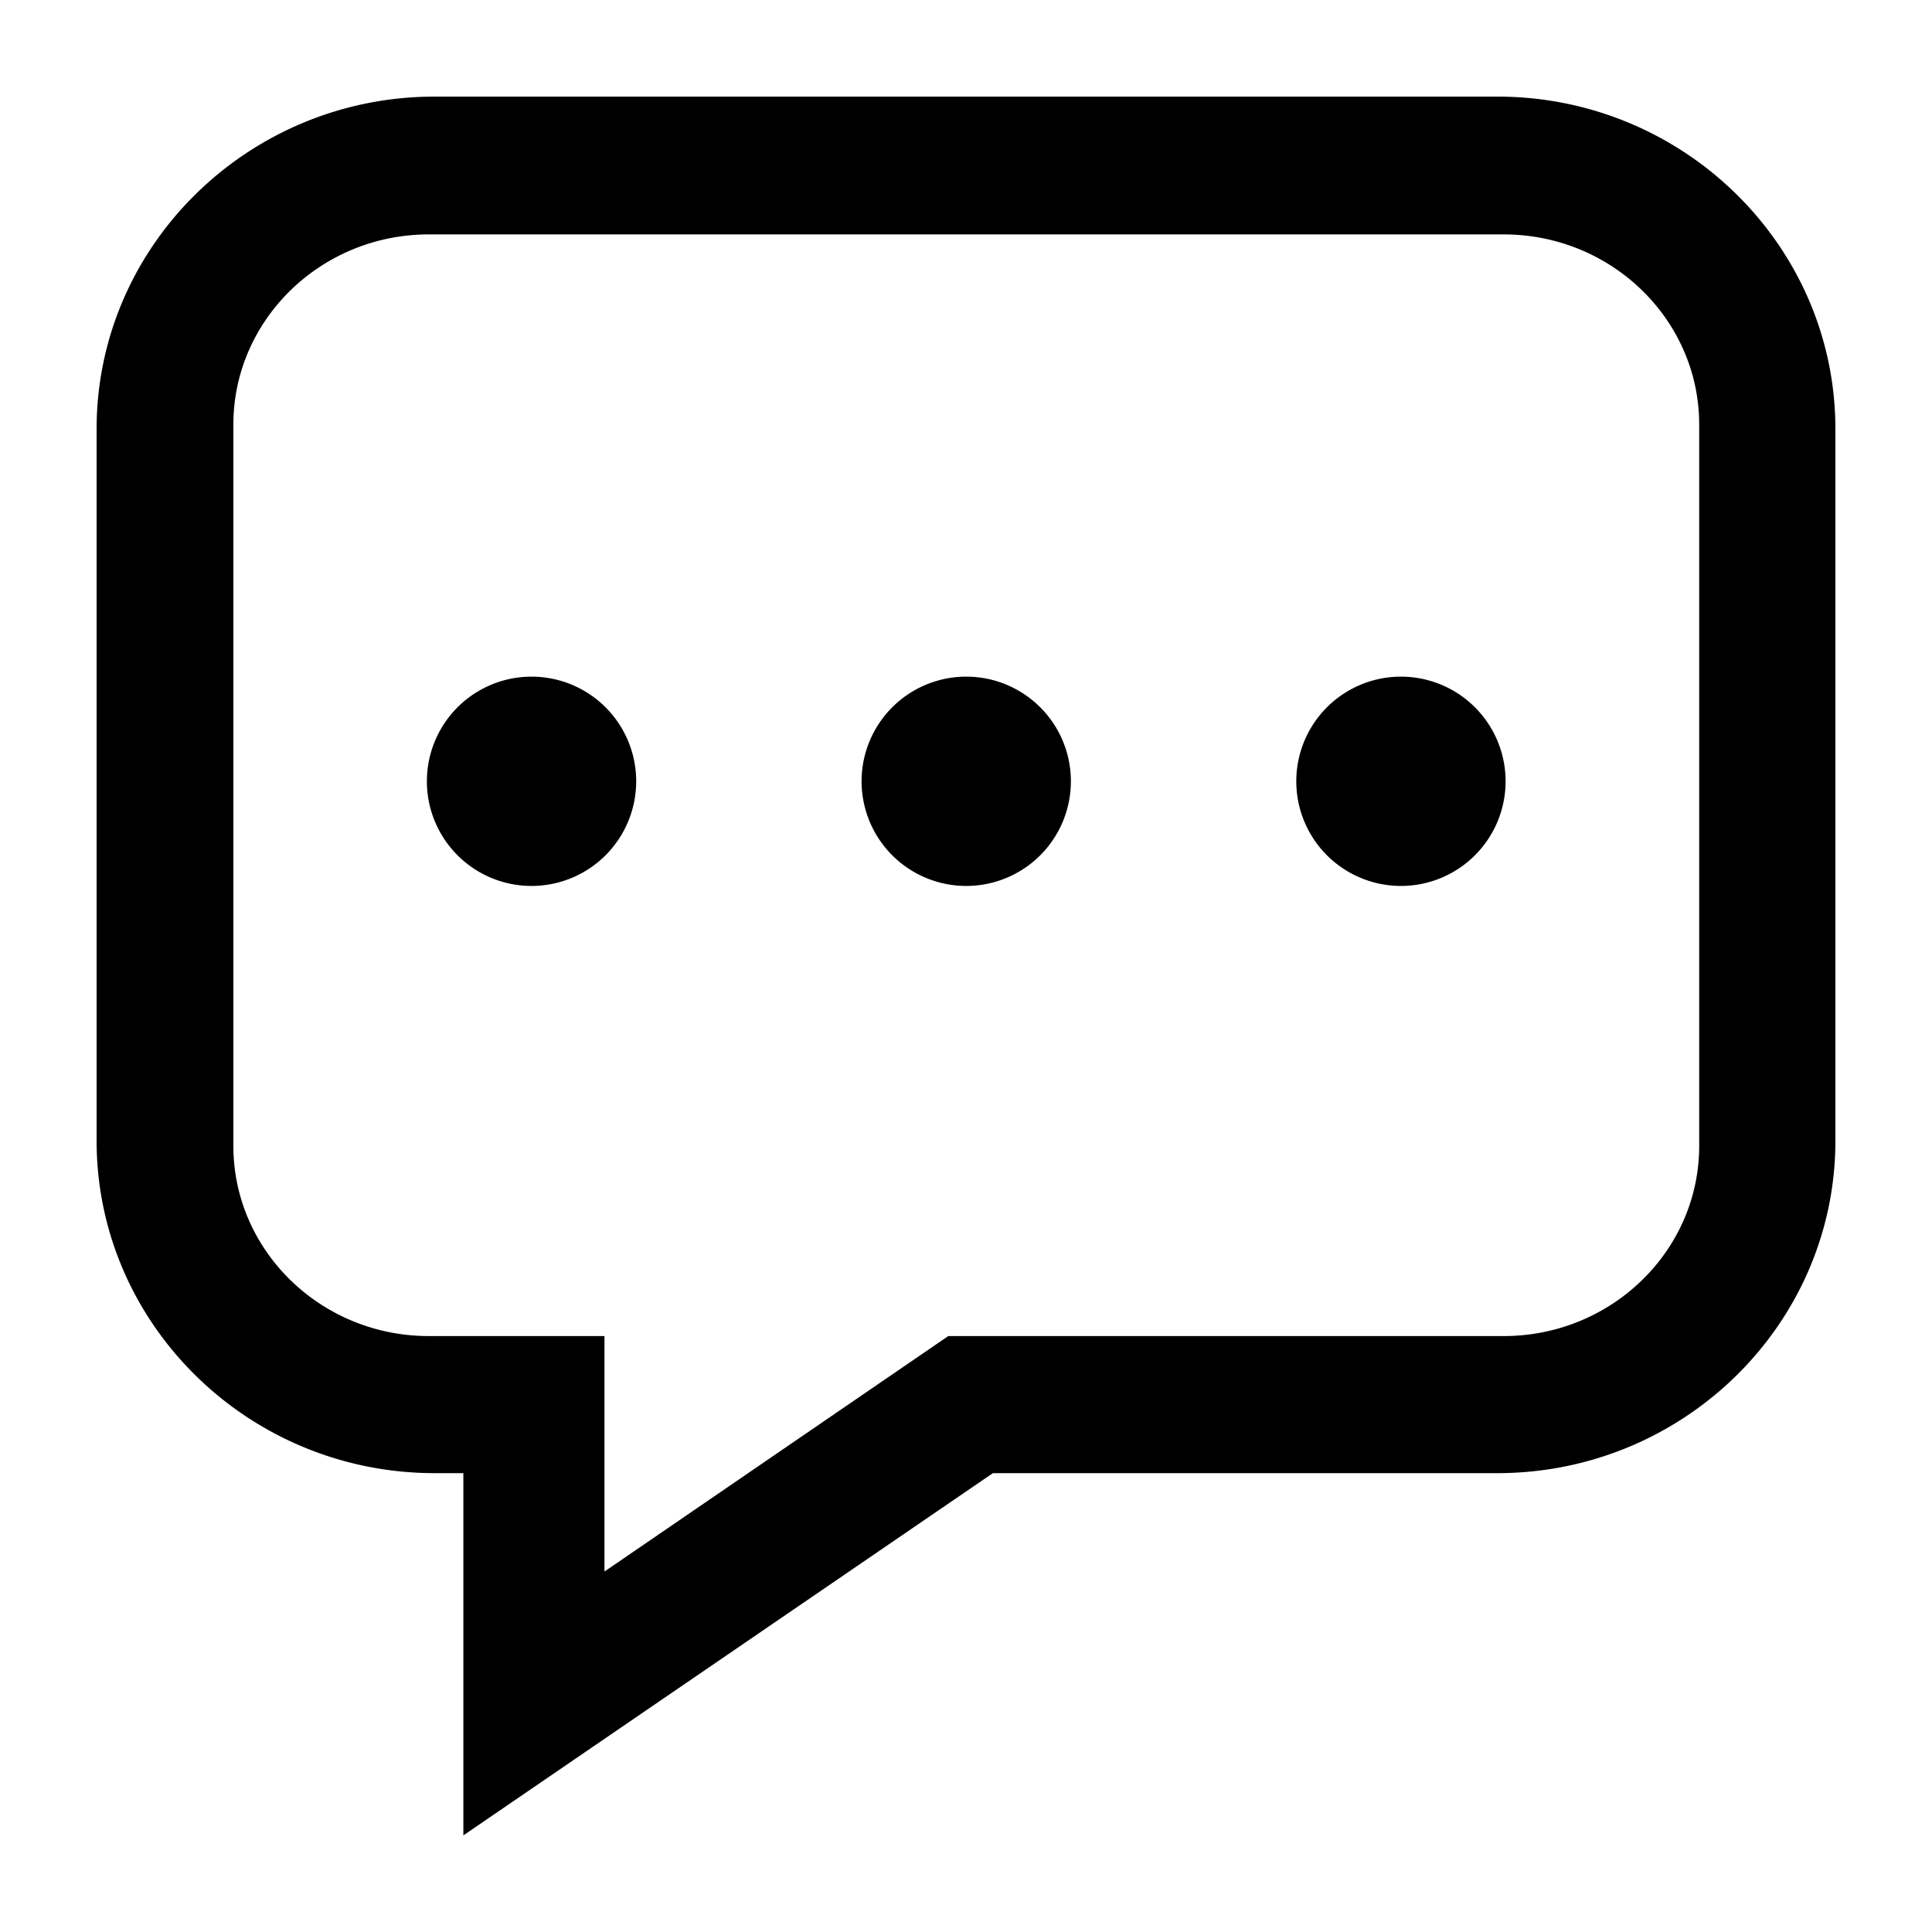 <?xml version="1.0" standalone="no"?><!DOCTYPE svg PUBLIC "-//W3C//DTD SVG 1.1//EN" "http://www.w3.org/Graphics/SVG/1.1/DTD/svg11.dtd"><svg t="1668061981743" class="icon" viewBox="0 0 1024 1024" version="1.1" xmlns="http://www.w3.org/2000/svg" p-id="7573" xmlns:xlink="http://www.w3.org/1999/xlink" width="200" height="200"><path d="M793.6 51.2H230.4c-98.816 0-179.2 79.061-179.2 176.213v377.173c0 97.152 80.384 176.213 179.2 176.213h15.189v192l280.661-192H793.6c98.816 0 179.2-79.061 179.2-176.213V227.413c0-97.152-80.384-176.213-179.2-176.213z m107.008 556.16c0 55.595-46.507 100.779-103.595 100.779H502.613l-182.229 124.8v-124.8H227.243c-57.088 0-103.552-45.184-103.552-100.779V225.024c0-55.552 46.507-100.779 103.552-100.779H797.013c57.131 0 103.595 45.227 103.595 100.779v382.336zM456.661 413.867a55.467 55.467 0 1 0 110.933 0 55.467 55.467 0 0 0-110.933 0z m-230.4 0a55.467 55.467 0 1 0 110.933 0 55.467 55.467 0 0 0-110.933 0z m460.8 0a55.467 55.467 0 1 0 110.933 0 55.467 55.467 0 0 0-110.933 0z" p-id="7574"></path></svg>